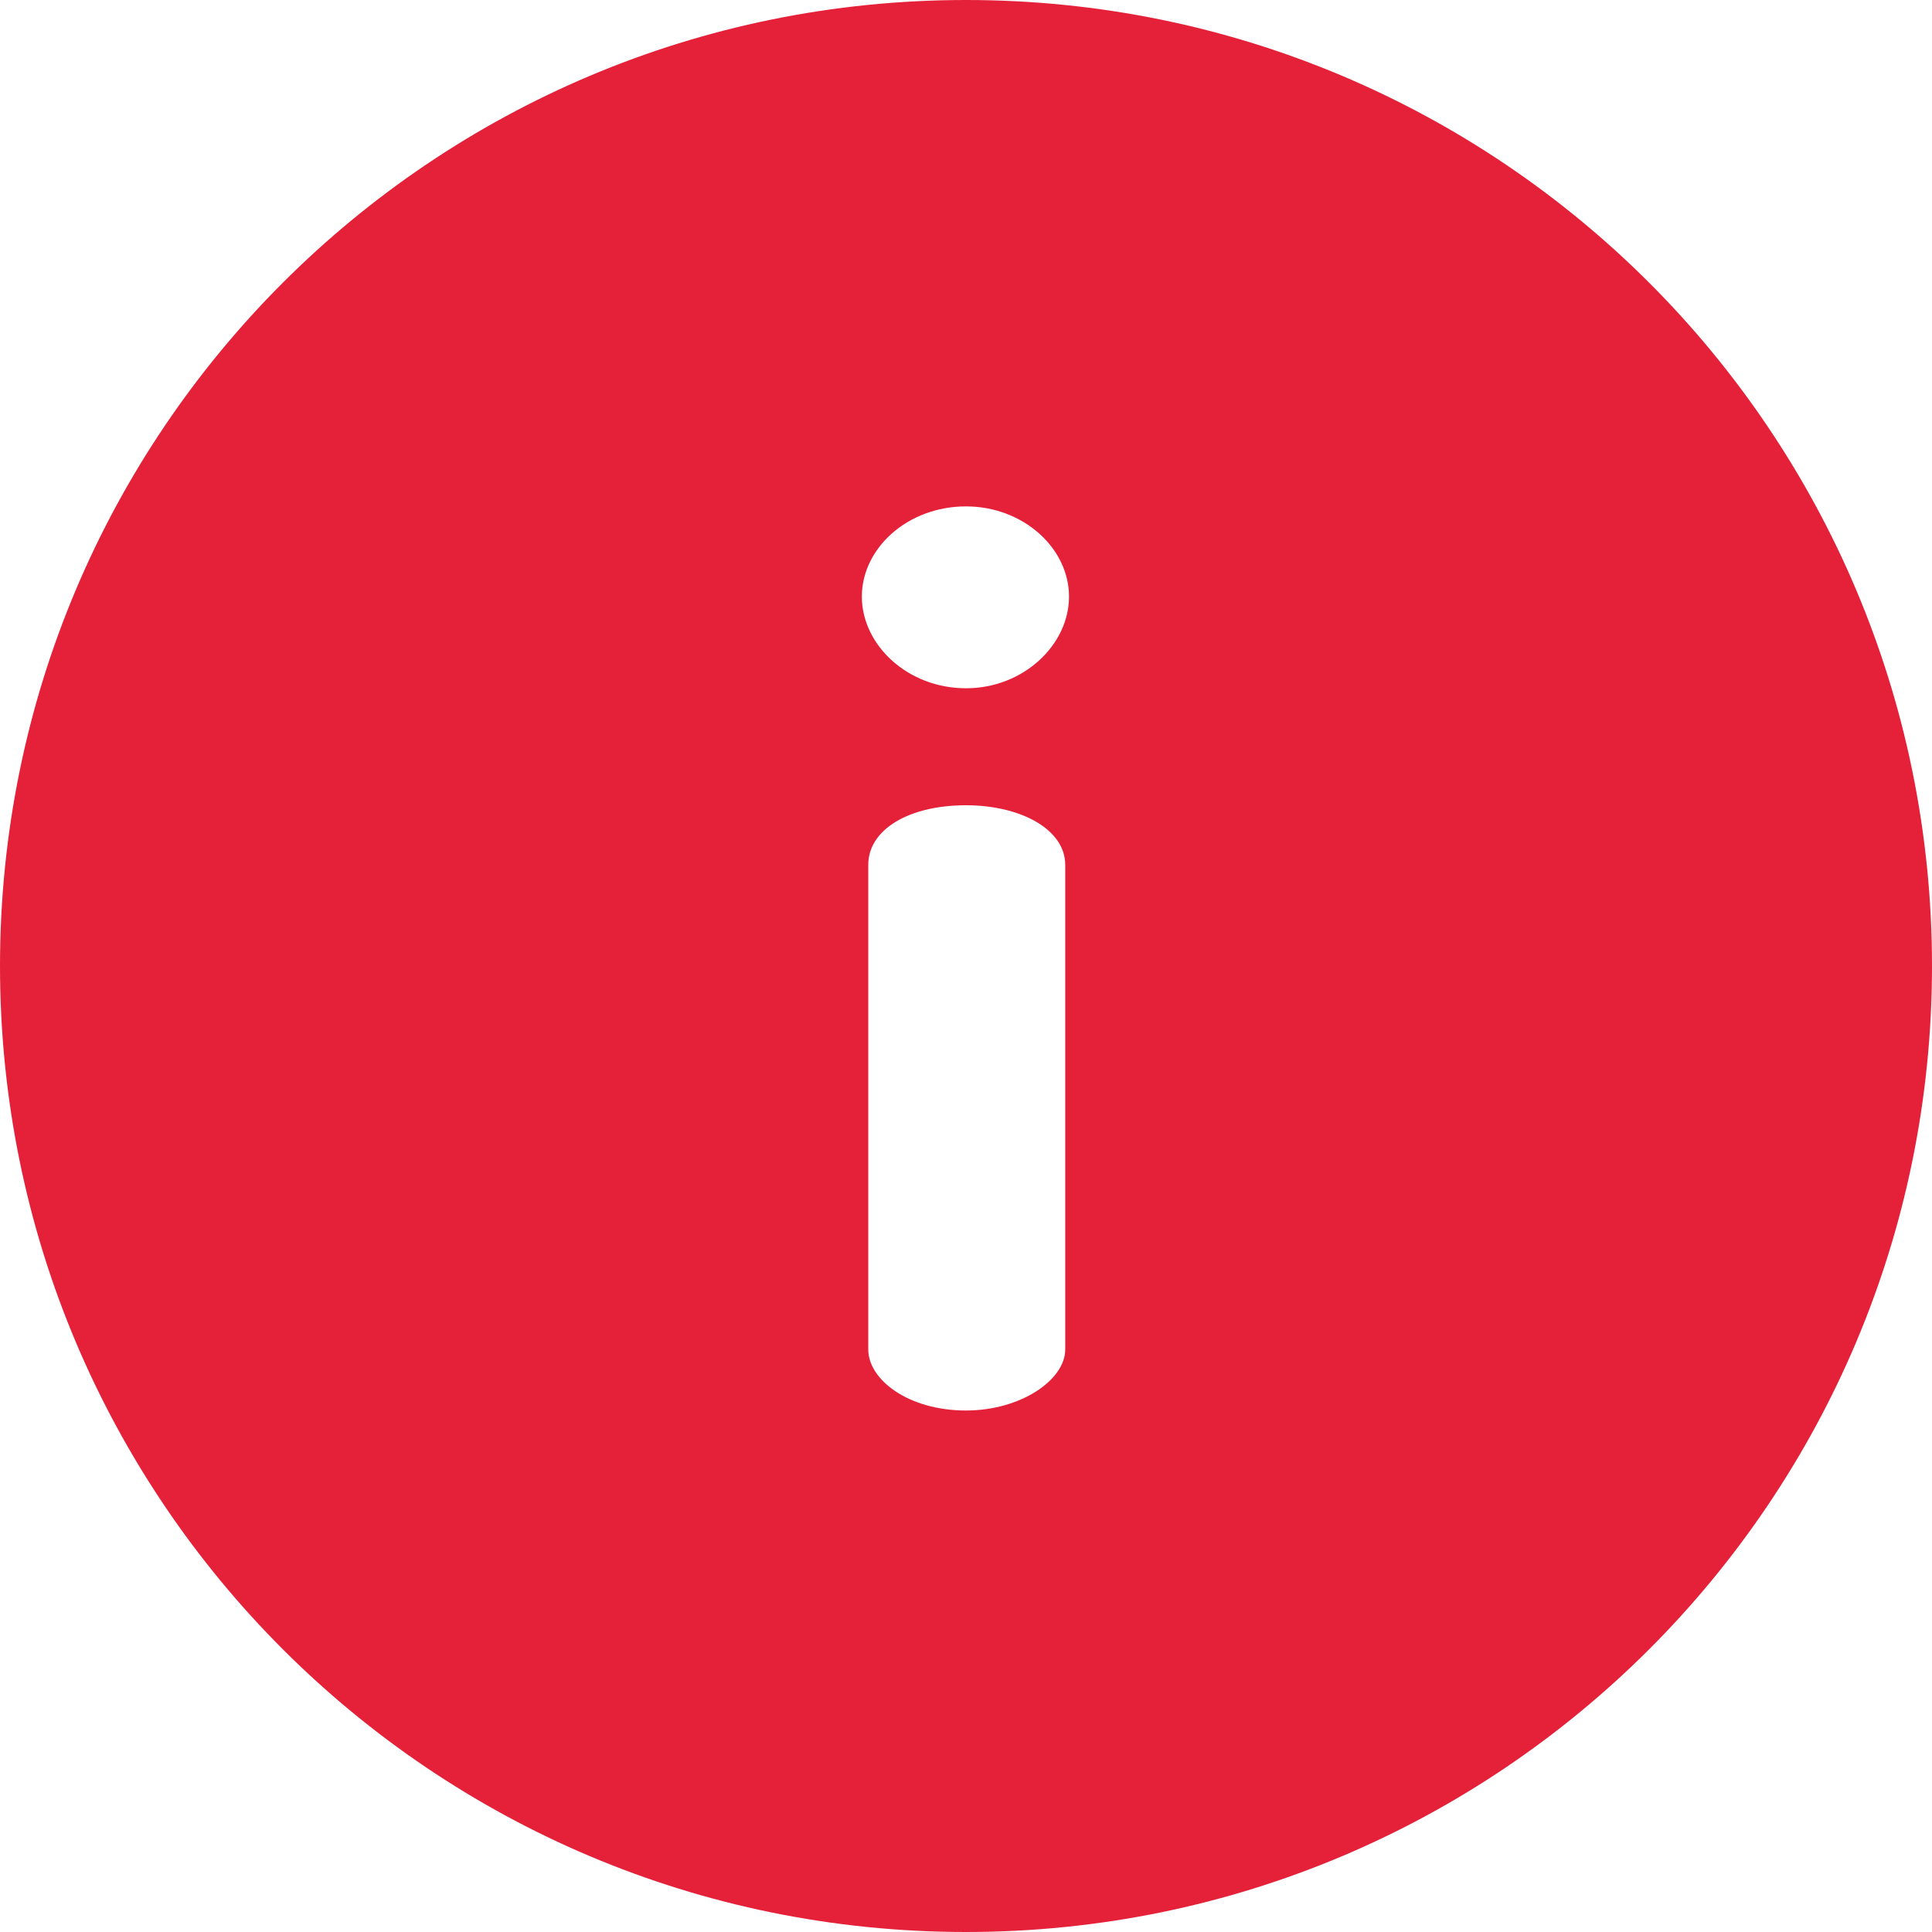 <?xml version="1.0" encoding="utf-8"?>
<!-- Generator: Adobe Illustrator 19.0.0, SVG Export Plug-In . SVG Version: 6.00 Build 0)  -->
<svg version="1.1" id="Layer_1" xmlns="http://www.w3.org/2000/svg" xmlns:xlink="http://www.w3.org/1999/xlink" x="0px" y="0px"
	 viewBox="-49 141 512 512" style="enable-background:new -49 141 512 512;" xml:space="preserve">
<style type="text/css">
	.st0{fill:#E52139;}
</style>
<g>
	<g>
		<path class="st0" d="M207,141C65.5,141-49,255.5-49,397c0,141.5,114.5,256,256,256c141.5,0,256-114.5,256-256
			C463,255.5,348.5,141,207,141z M233.3,498.6c0,8.1-11.8,16.2-26.3,16.2c-15.2,0-25.9-8.1-25.9-16.2V370.2
			c0-9.4,10.8-15.8,25.9-15.8c14.5,0,26.3,6.4,26.3,15.8V498.6z M207,323.4c-15.5,0-27.6-11.5-27.6-24.3c0-12.8,12.1-23.9,27.6-23.9
			c15.2,0,27.3,11.1,27.3,23.9C234.3,311.9,222.2,323.4,207,323.4z"/>
	</g>
</g>
</svg>

